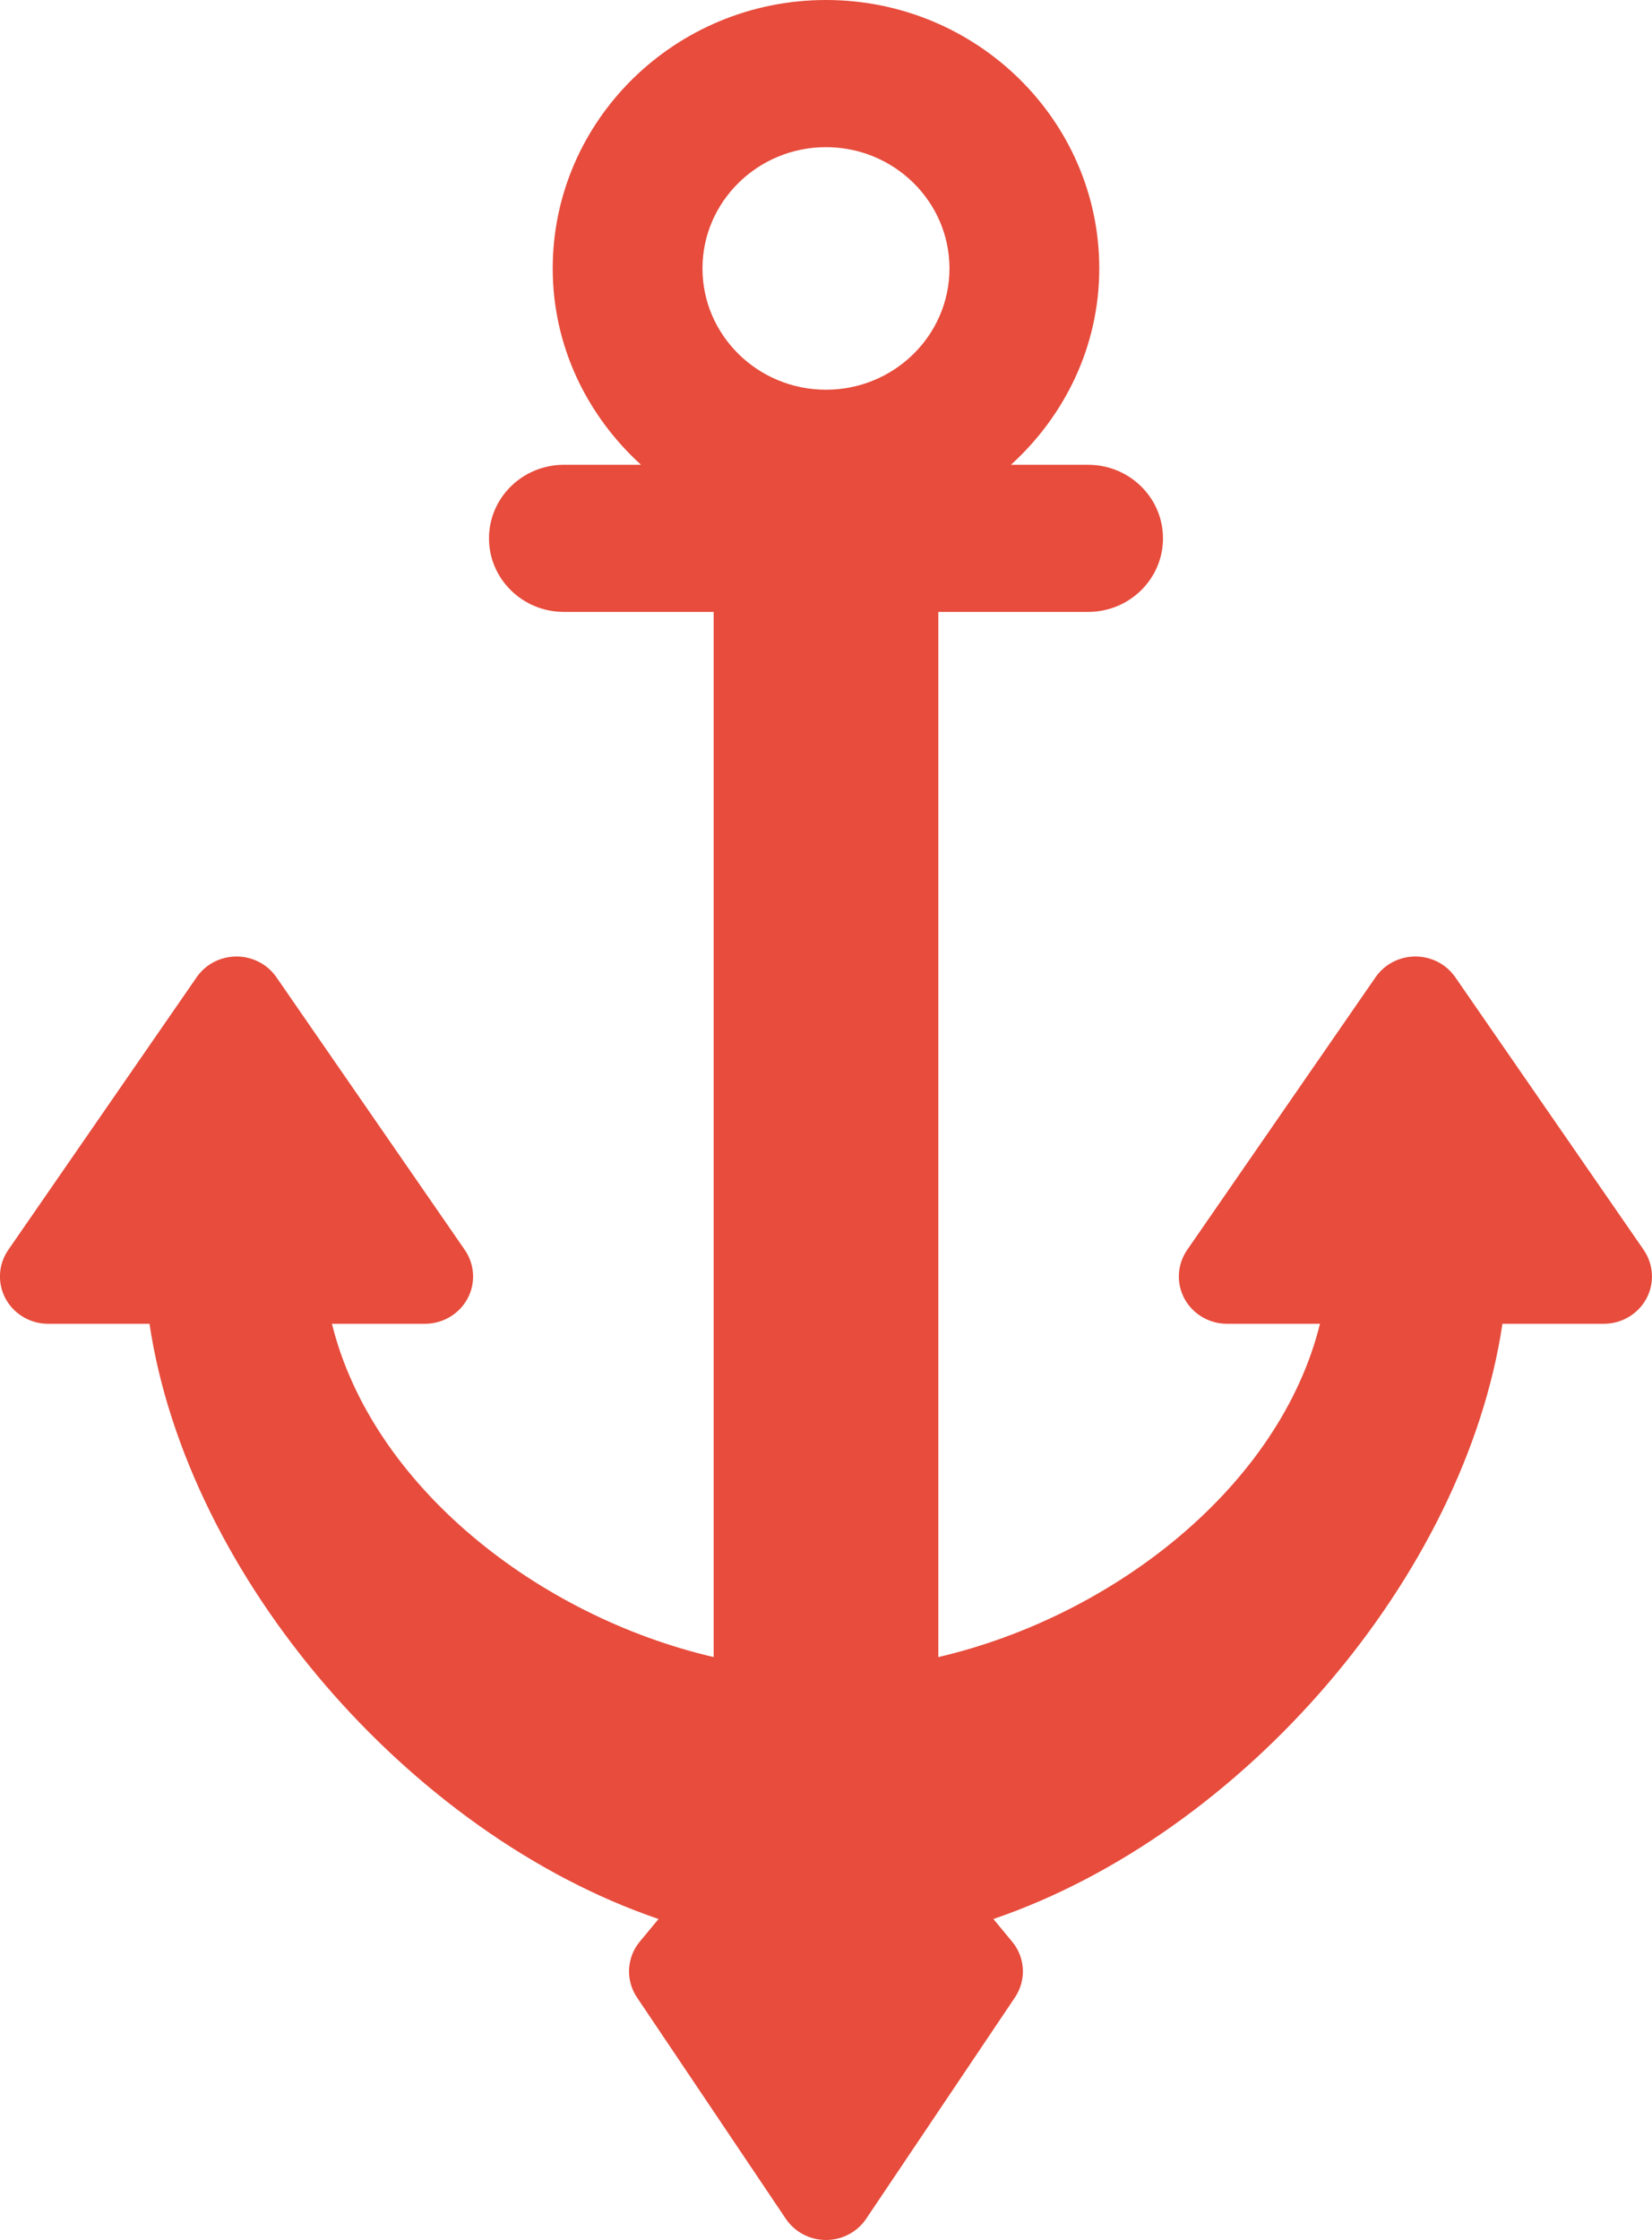 <?xml version="1.0" encoding="UTF-8"?>
<!DOCTYPE svg PUBLIC "-//W3C//DTD SVG 1.1//EN" "http://www.w3.org/Graphics/SVG/1.1/DTD/svg11.dtd">
<!-- Creator: CorelDRAW -->
<svg xmlns="http://www.w3.org/2000/svg" xml:space="preserve" width="70mm" height="94.892mm" style="shape-rendering:geometricPrecision; text-rendering:geometricPrecision; image-rendering:optimizeQuality; fill-rule:evenodd; clip-rule:evenodd"
viewBox="0 0 70 94.892"
 xmlns:xlink="http://www.w3.org/1999/xlink">
 <defs>
  <style type="text/css">
   <![CDATA[
    .fil0 {fill:#E74C3C;fill-rule:nonzero}
   ]]>
  </style>
 </defs>
 <g id="Слой_x0020_1">
  <g id="_95003528">
   <path id="_95003552" class="fil0" d="M69.648 52.949l-7.984 -11.552c-0.38,-0.549 -1.012,-0.877 -1.688,-0.877 -0.678,0 -1.31,0.328 -1.689,0.877l-7.983 11.552c-0.425,0.615 -0.468,1.408 -0.116,2.065 0.354,0.654 1.048,1.065 1.805,1.065l3.938 0c-1.7,6.877 -8.744,12.389 -16.172,14.119l0 -44.276 6.347 0c1.752,0 3.173,-1.396 3.173,-3.116 0,-1.722 -1.42,-3.116 -3.173,-3.116l-3.27 0c2.286,-2.08 3.743,-5.024 3.743,-8.319 0,-6.268 -5.196,-11.371 -11.58,-11.371 -6.385,0 -11.579,5.103 -11.579,11.371 0,3.295 1.455,6.239 3.742,8.319l-3.268 0c-1.752,0 -3.174,1.393 -3.174,3.116 0,1.72 1.421,3.116 3.174,3.116l6.346 0 0 44.276c-7.43,-1.73 -14.475,-7.239 -16.175,-14.119l3.94 0c0.757,0 1.45,-0.411 1.804,-1.065 0.354,-0.657 0.309,-1.45 -0.115,-2.065l-7.983 -11.552c-0.38,-0.549 -1.013,-0.877 -1.689,-0.877 -0.677,0 -1.31,0.328 -1.689,0.877l-7.983 11.552c-0.425,0.615 -0.468,1.408 -0.115,2.065 0.353,0.654 1.047,1.065 1.804,1.065l4.295 0c1.597,10.695 10.991,21.608 21.57,25.215l-0.792 0.954c-0.564,0.678 -0.612,1.64 -0.121,2.37l6.304 9.374c0.378,0.561 1.018,0.9 1.704,0.9 0.685,0 1.326,-0.338 1.703,-0.9l6.302 -9.374c0.493,-0.731 0.444,-1.693 -0.121,-2.368l-0.791 -0.956c10.578,-3.607 19.972,-14.52 21.57,-25.215l4.295 0c0.757,0 1.45,-0.411 1.804,-1.065 0.353,-0.657 0.309,-1.45 -0.115,-2.065zm-34.649 -46.715l0 0c2.886,0 5.233,2.304 5.233,5.137 0,2.837 -2.347,5.139 -5.233,5.139 -2.885,0 -5.233,-2.302 -5.233,-5.139 0,-2.833 2.348,-5.137 5.233,-5.137z"/>
  </g>
 </g>
</svg>
